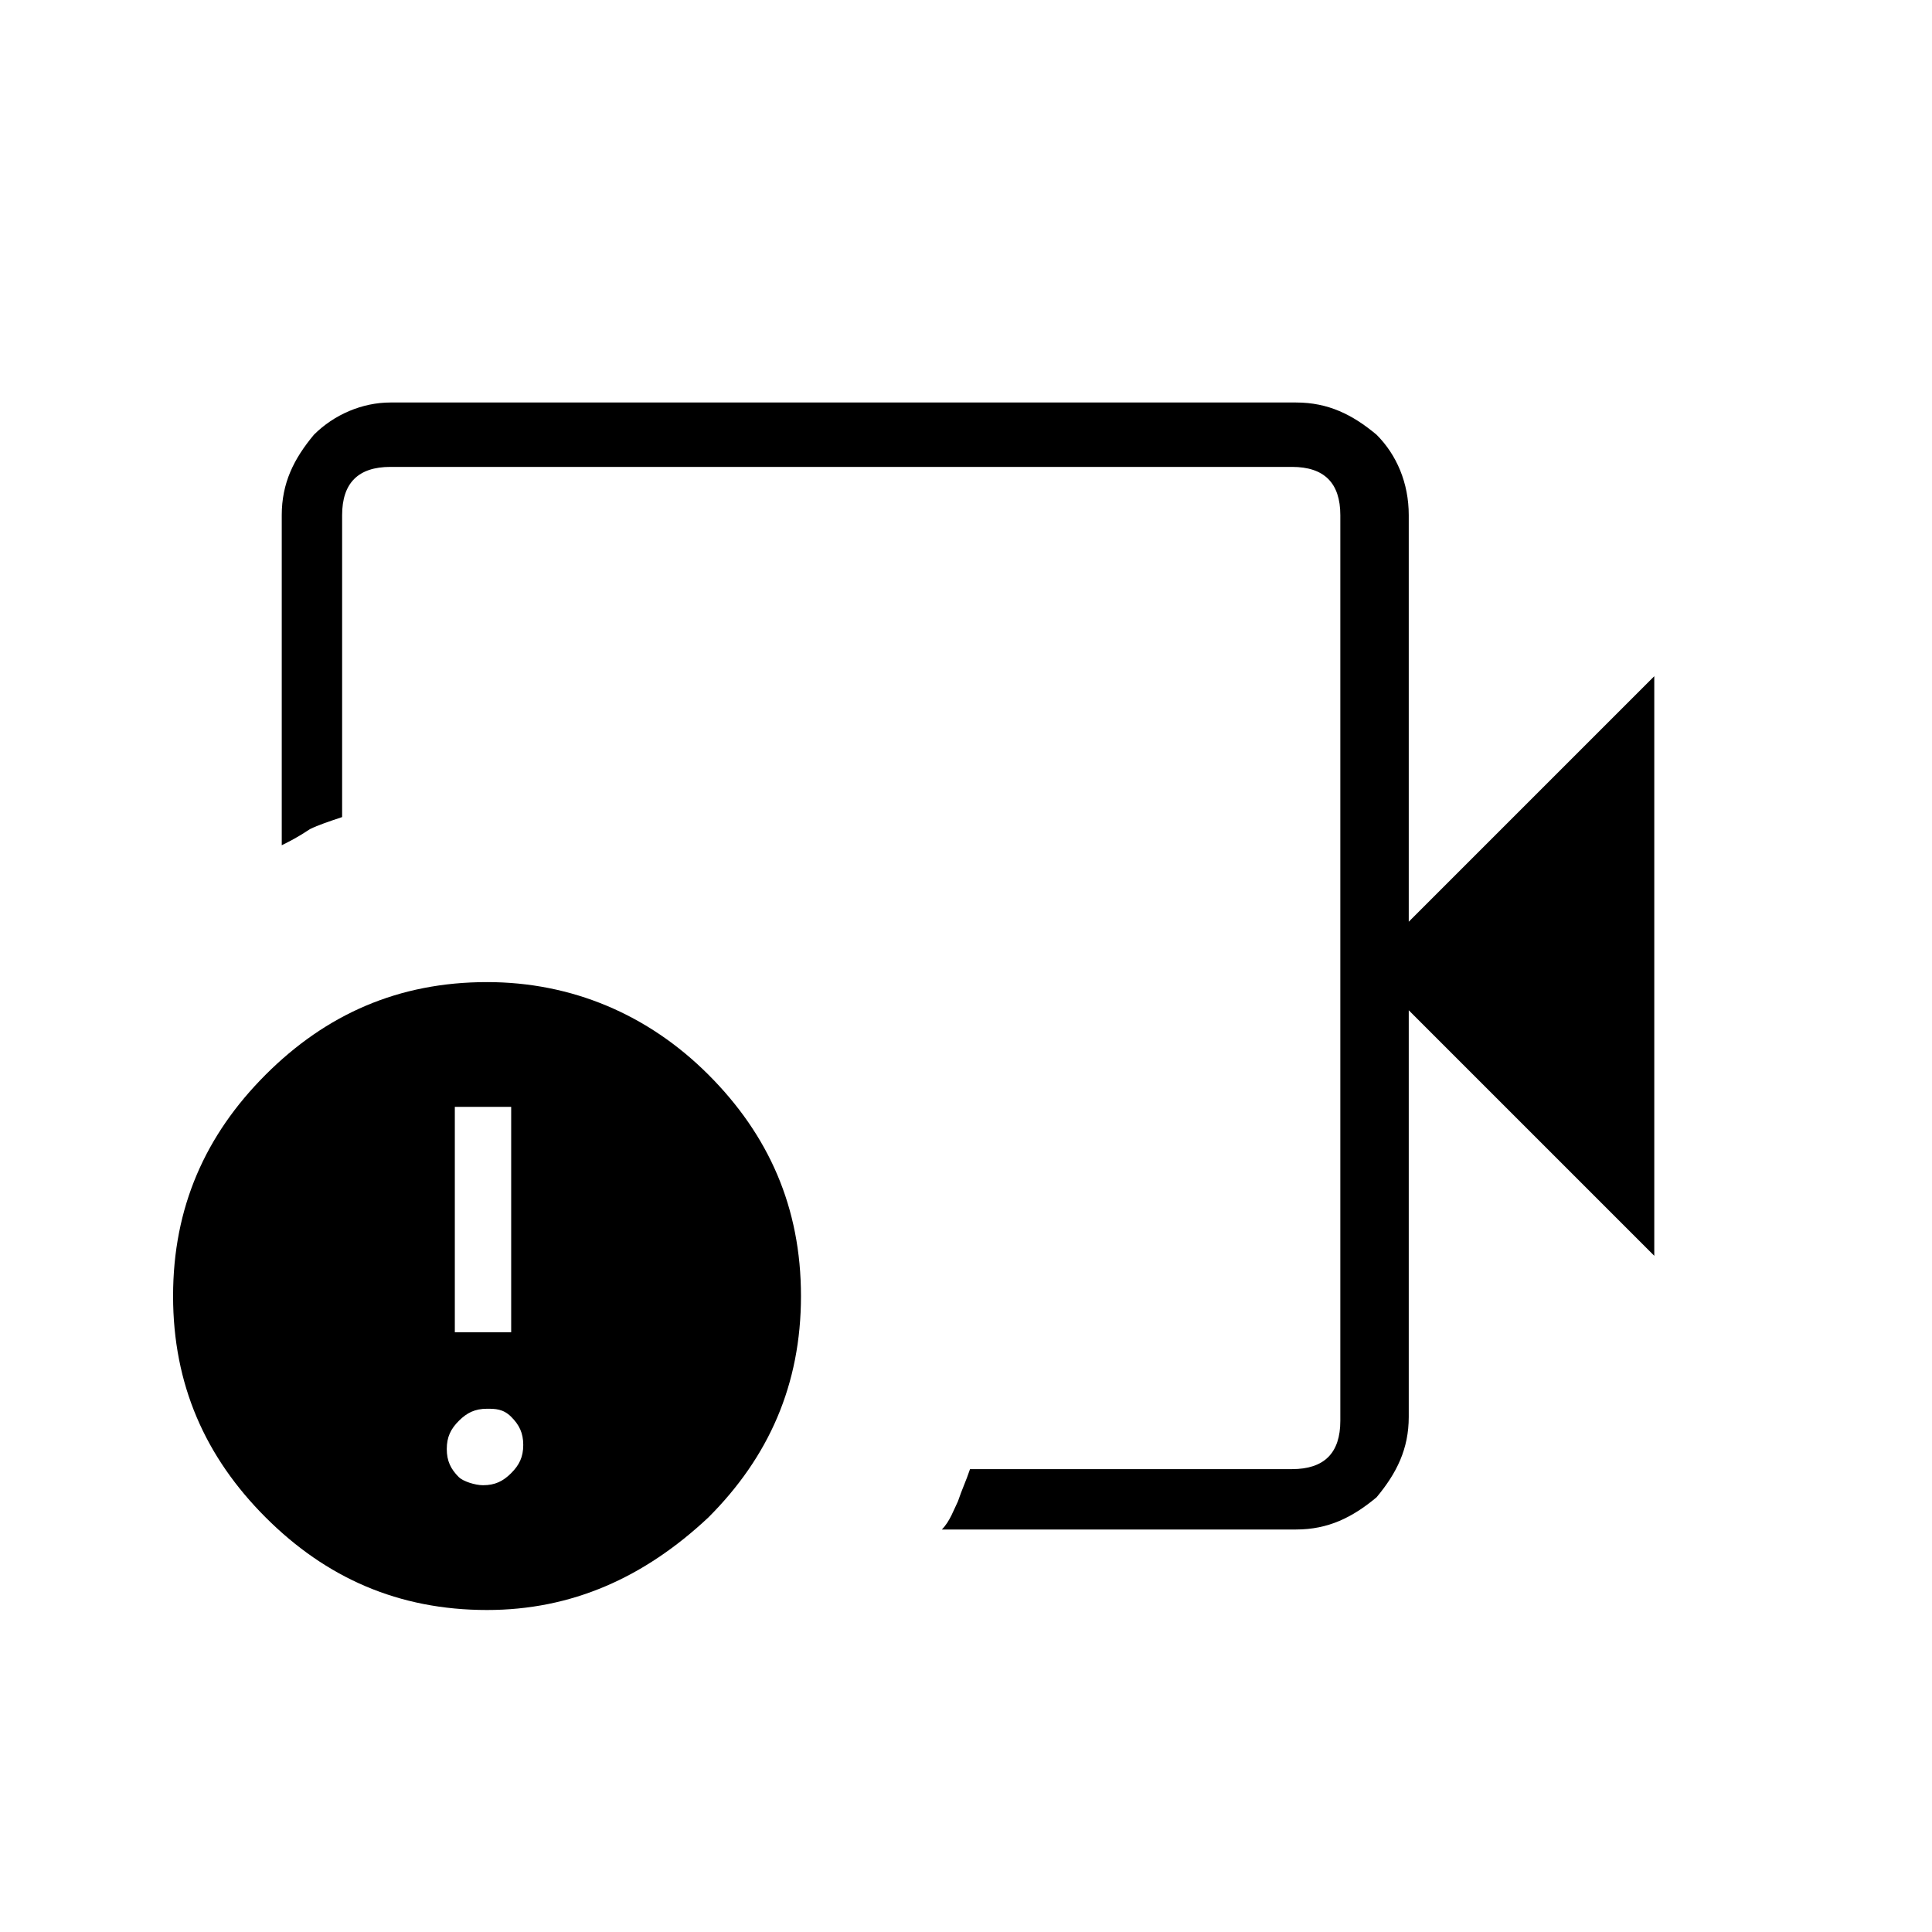 <?xml version="1.0" encoding="utf-8"?>
<!-- Generator: Adobe Illustrator 26.3.1, SVG Export Plug-In . SVG Version: 6.00 Build 0)  -->
<svg version="1.1" id="Слой_1" xmlns="http://www.w3.org/2000/svg" xmlns:xlink="http://www.w3.org/1999/xlink" x="0px" y="0px"
	 viewBox="0 0 48 48" style="enable-background:new 0 0 48 48;" xml:space="preserve">
<path d="M32.2,38h-8.8c0.2-0.2,0.3-0.5,0.4-0.7c0.1-0.3,0.2-0.5,0.3-0.8h8c0.4,0,0.7-0.1,0.9-0.3s0.3-0.5,0.3-0.9V12.8
	c0-0.4-0.1-0.7-0.3-0.9s-0.5-0.3-0.9-0.3H9.7c-0.4,0-0.7,0.1-0.9,0.3s-0.3,0.5-0.3,0.9v7.5c-0.3,0.1-0.6,0.2-0.8,0.3
	C7.4,20.8,7.2,20.9,7,21v-8.2c0-0.8,0.3-1.4,0.8-2C8.3,10.3,9,10,9.7,10h22.5c0.8,0,1.4,0.3,2,0.8c0.5,0.5,0.8,1.2,0.8,2v10.1
	l6.1-6.1v14.4L35,25.1v10.1c0,0.8-0.3,1.4-0.8,2C33.6,37.7,33,38,32.2,38z M12.1,40c-2.2,0-4-0.8-5.5-2.3s-2.3-3.3-2.3-5.5
	s0.8-4,2.3-5.5s3.3-2.3,5.5-2.3c2.1,0,4,0.8,5.5,2.3s2.3,3.3,2.3,5.5s-0.8,4-2.3,5.5C16,39.2,14.2,40,12.1,40z M12,36.9
	c0.3,0,0.5-0.1,0.7-0.3s0.3-0.4,0.3-0.7s-0.1-0.5-0.3-0.7S12.3,35,12.1,35c-0.3,0-0.5,0.1-0.7,0.3s-0.3,0.4-0.3,0.7s0.1,0.5,0.3,0.7
	C11.5,36.8,11.8,36.9,12,36.9z M11.3,33.1h1.4v-5.6h-1.4V33.1z"/>
</svg>
